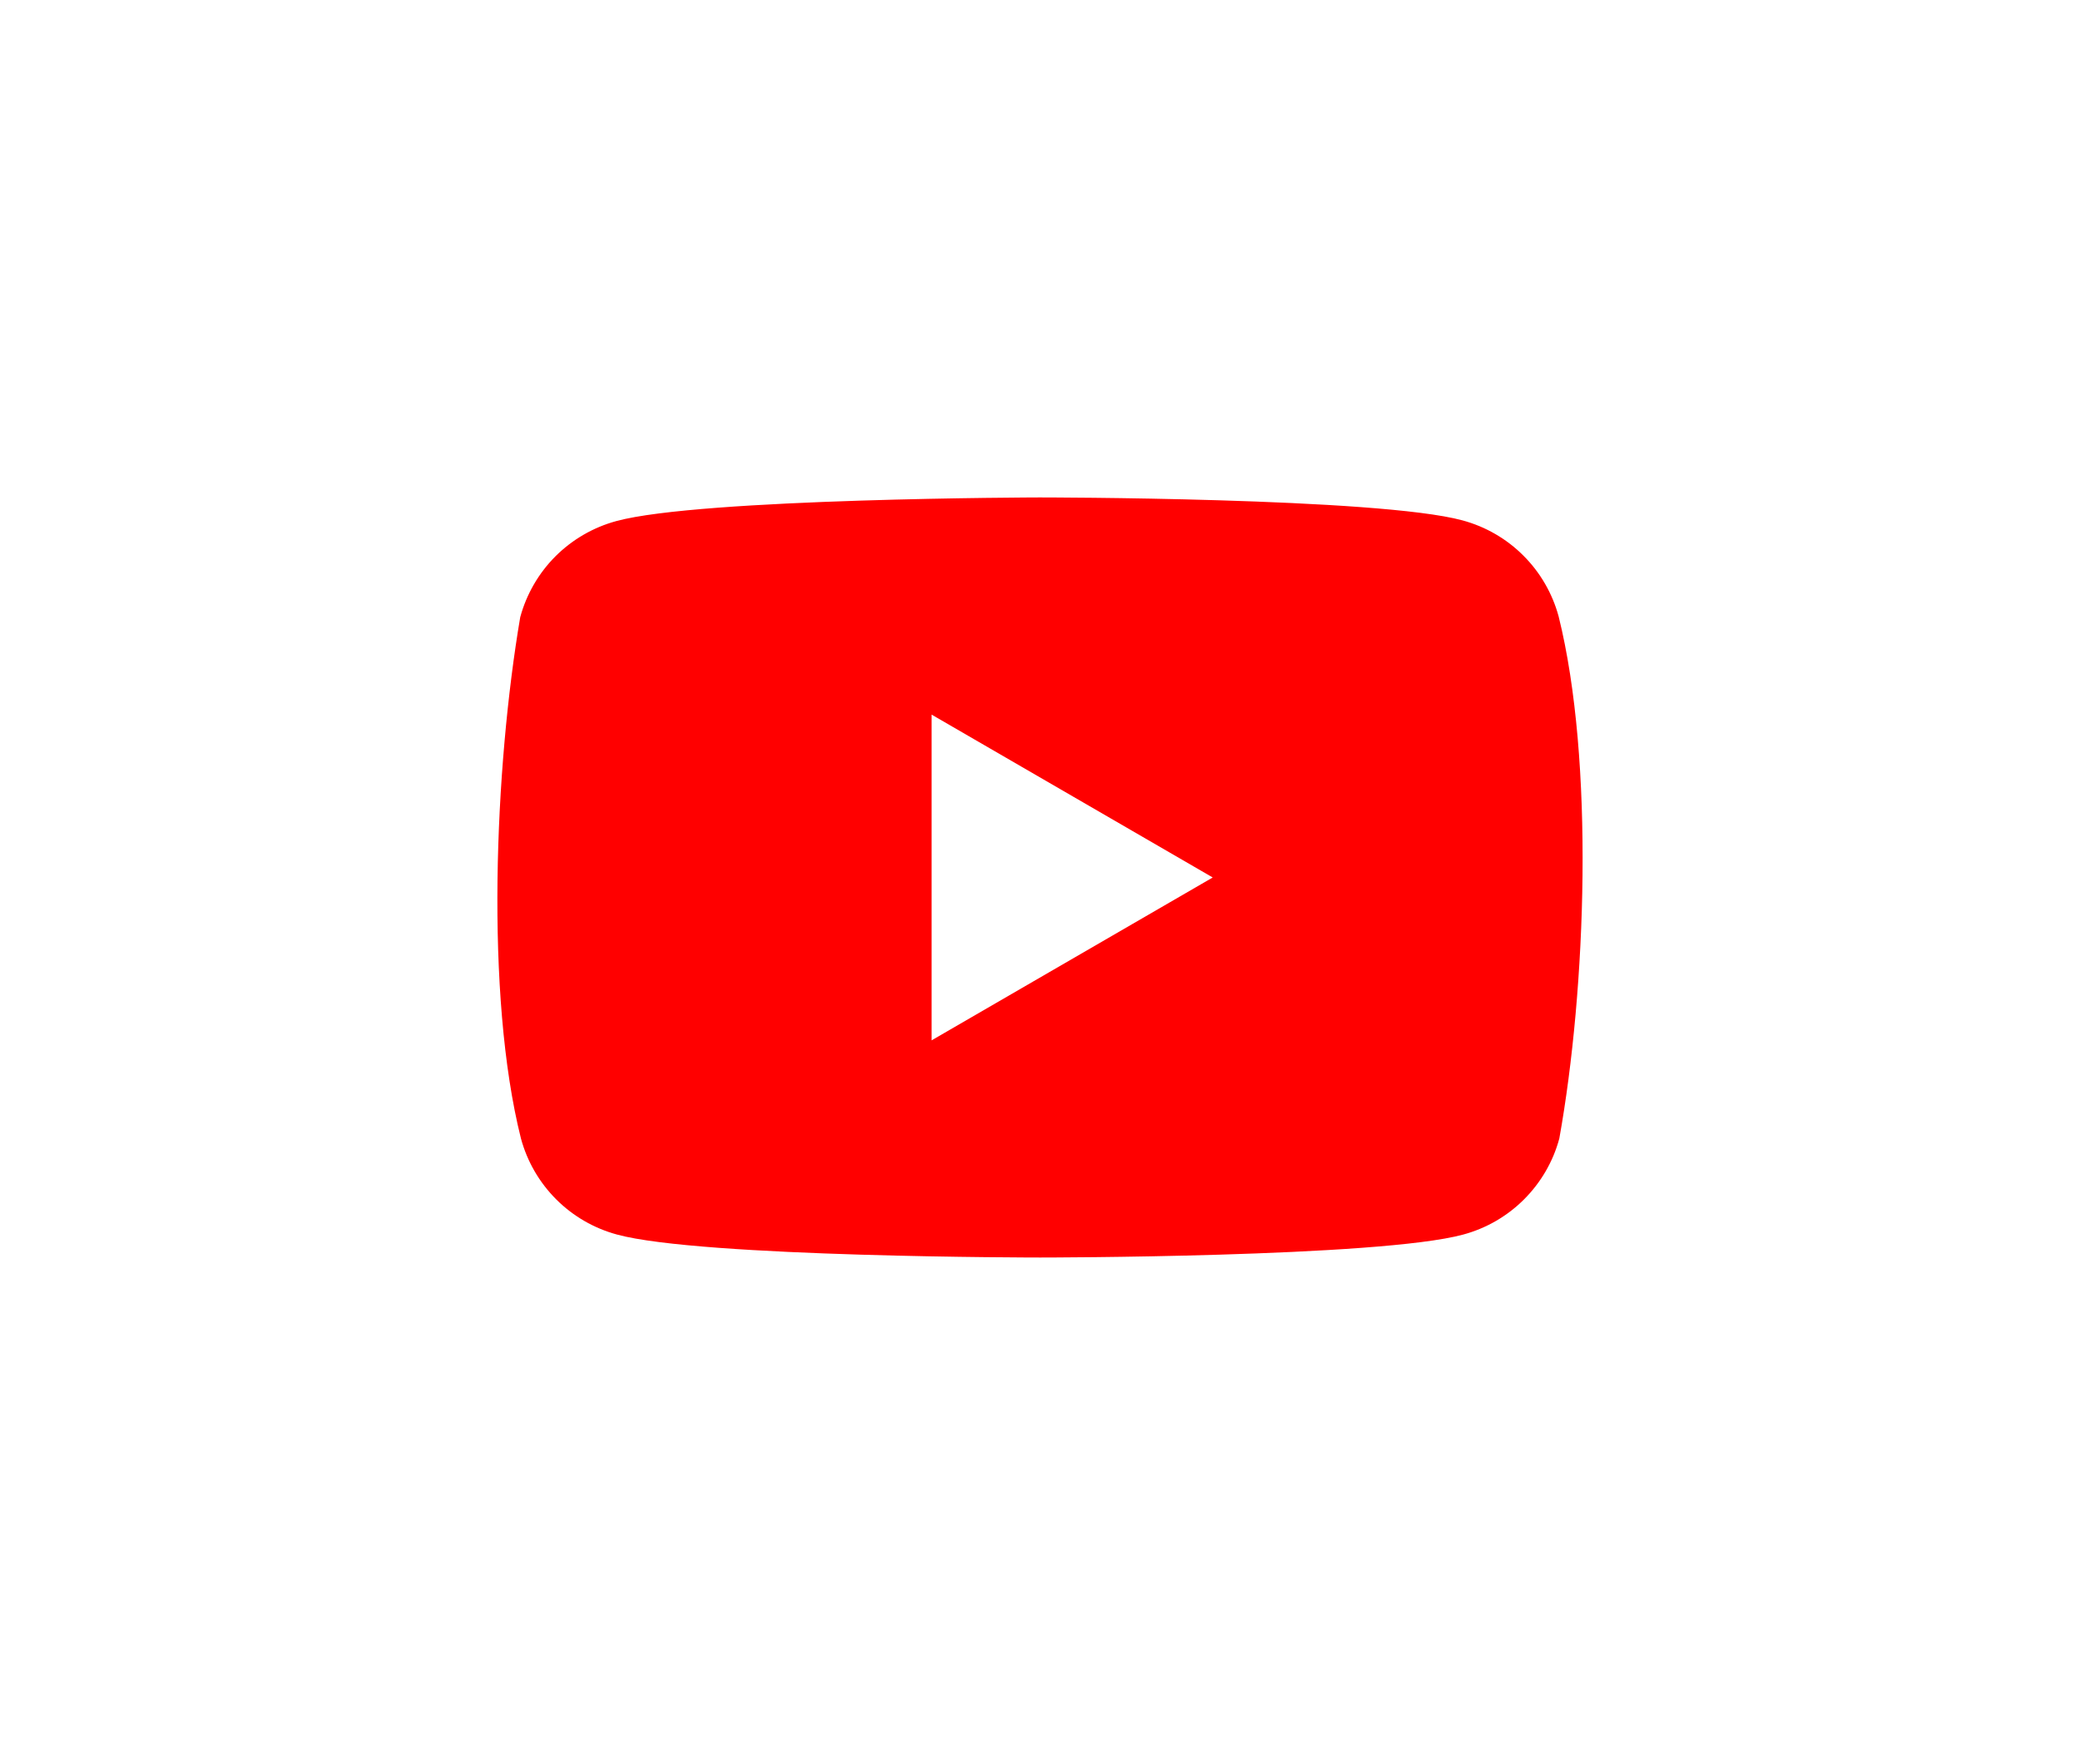 <svg xmlns="http://www.w3.org/2000/svg" width="46" height="39" viewBox="0 0 46 39" fill="none">
  <g clip-path="url(#clip0_2292_39126)" filter="url(#filter0_d_2292_39126)">
    <path d="M34.47 13.632C34.332 13.123 34.064 12.659 33.691 12.287C33.319 11.914 32.855 11.646 32.346 11.508C30.483 11 22.988 11 22.988 11C22.988 11 15.492 11.015 13.629 11.523C13.121 11.661 12.657 11.93 12.284 12.302C11.912 12.675 11.643 13.139 11.505 13.648C10.942 16.957 10.723 21.999 11.521 25.176C11.659 25.685 11.927 26.148 12.3 26.521C12.672 26.894 13.136 27.162 13.645 27.3C15.507 27.808 23.003 27.808 23.003 27.808C23.003 27.808 30.499 27.808 32.361 27.3C32.87 27.162 33.334 26.894 33.706 26.521C34.079 26.148 34.348 25.685 34.485 25.176C35.08 21.862 35.263 16.823 34.47 13.632V13.632Z" fill="#FF0000"/>
    <path d="M20.602 23.006L26.82 19.404L20.602 15.802V23.006Z" fill="white"/>
  </g>
  <defs>
    <filter id="filter0_d_2292_39126" x="0" y="-4" width="46" height="46" filterUnits="userSpaceOnUse" color-interpolation-filters="sRGB">
      <feFlood flood-opacity="0" result="BackgroundImageFix"/>
      <feColorMatrix in="SourceAlpha" type="matrix" values="0 0 0 0 0 0 0 0 0 0 0 0 0 0 0 0 0 0 127 0" result="hardAlpha"/>
      <feOffset/>
      <feGaussianBlur stdDeviation="5.5"/>
      <feComposite in2="hardAlpha" operator="out"/>
      <feColorMatrix type="matrix" values="0 0 0 0 0.562 0 0 0 0 0.562 0 0 0 0 0.562 0 0 0 0.16 0"/>
      <feBlend mode="normal" in2="BackgroundImageFix" result="effect1_dropShadow_2292_39126"/>
      <feBlend mode="normal" in="SourceGraphic" in2="effect1_dropShadow_2292_39126" result="shape"/>
    </filter>
    <clipPath id="clip0_2292_39126">
      <rect width="24" height="24" fill="white" transform="translate(11 7)"/>
    </clipPath>
  </defs>
</svg>
